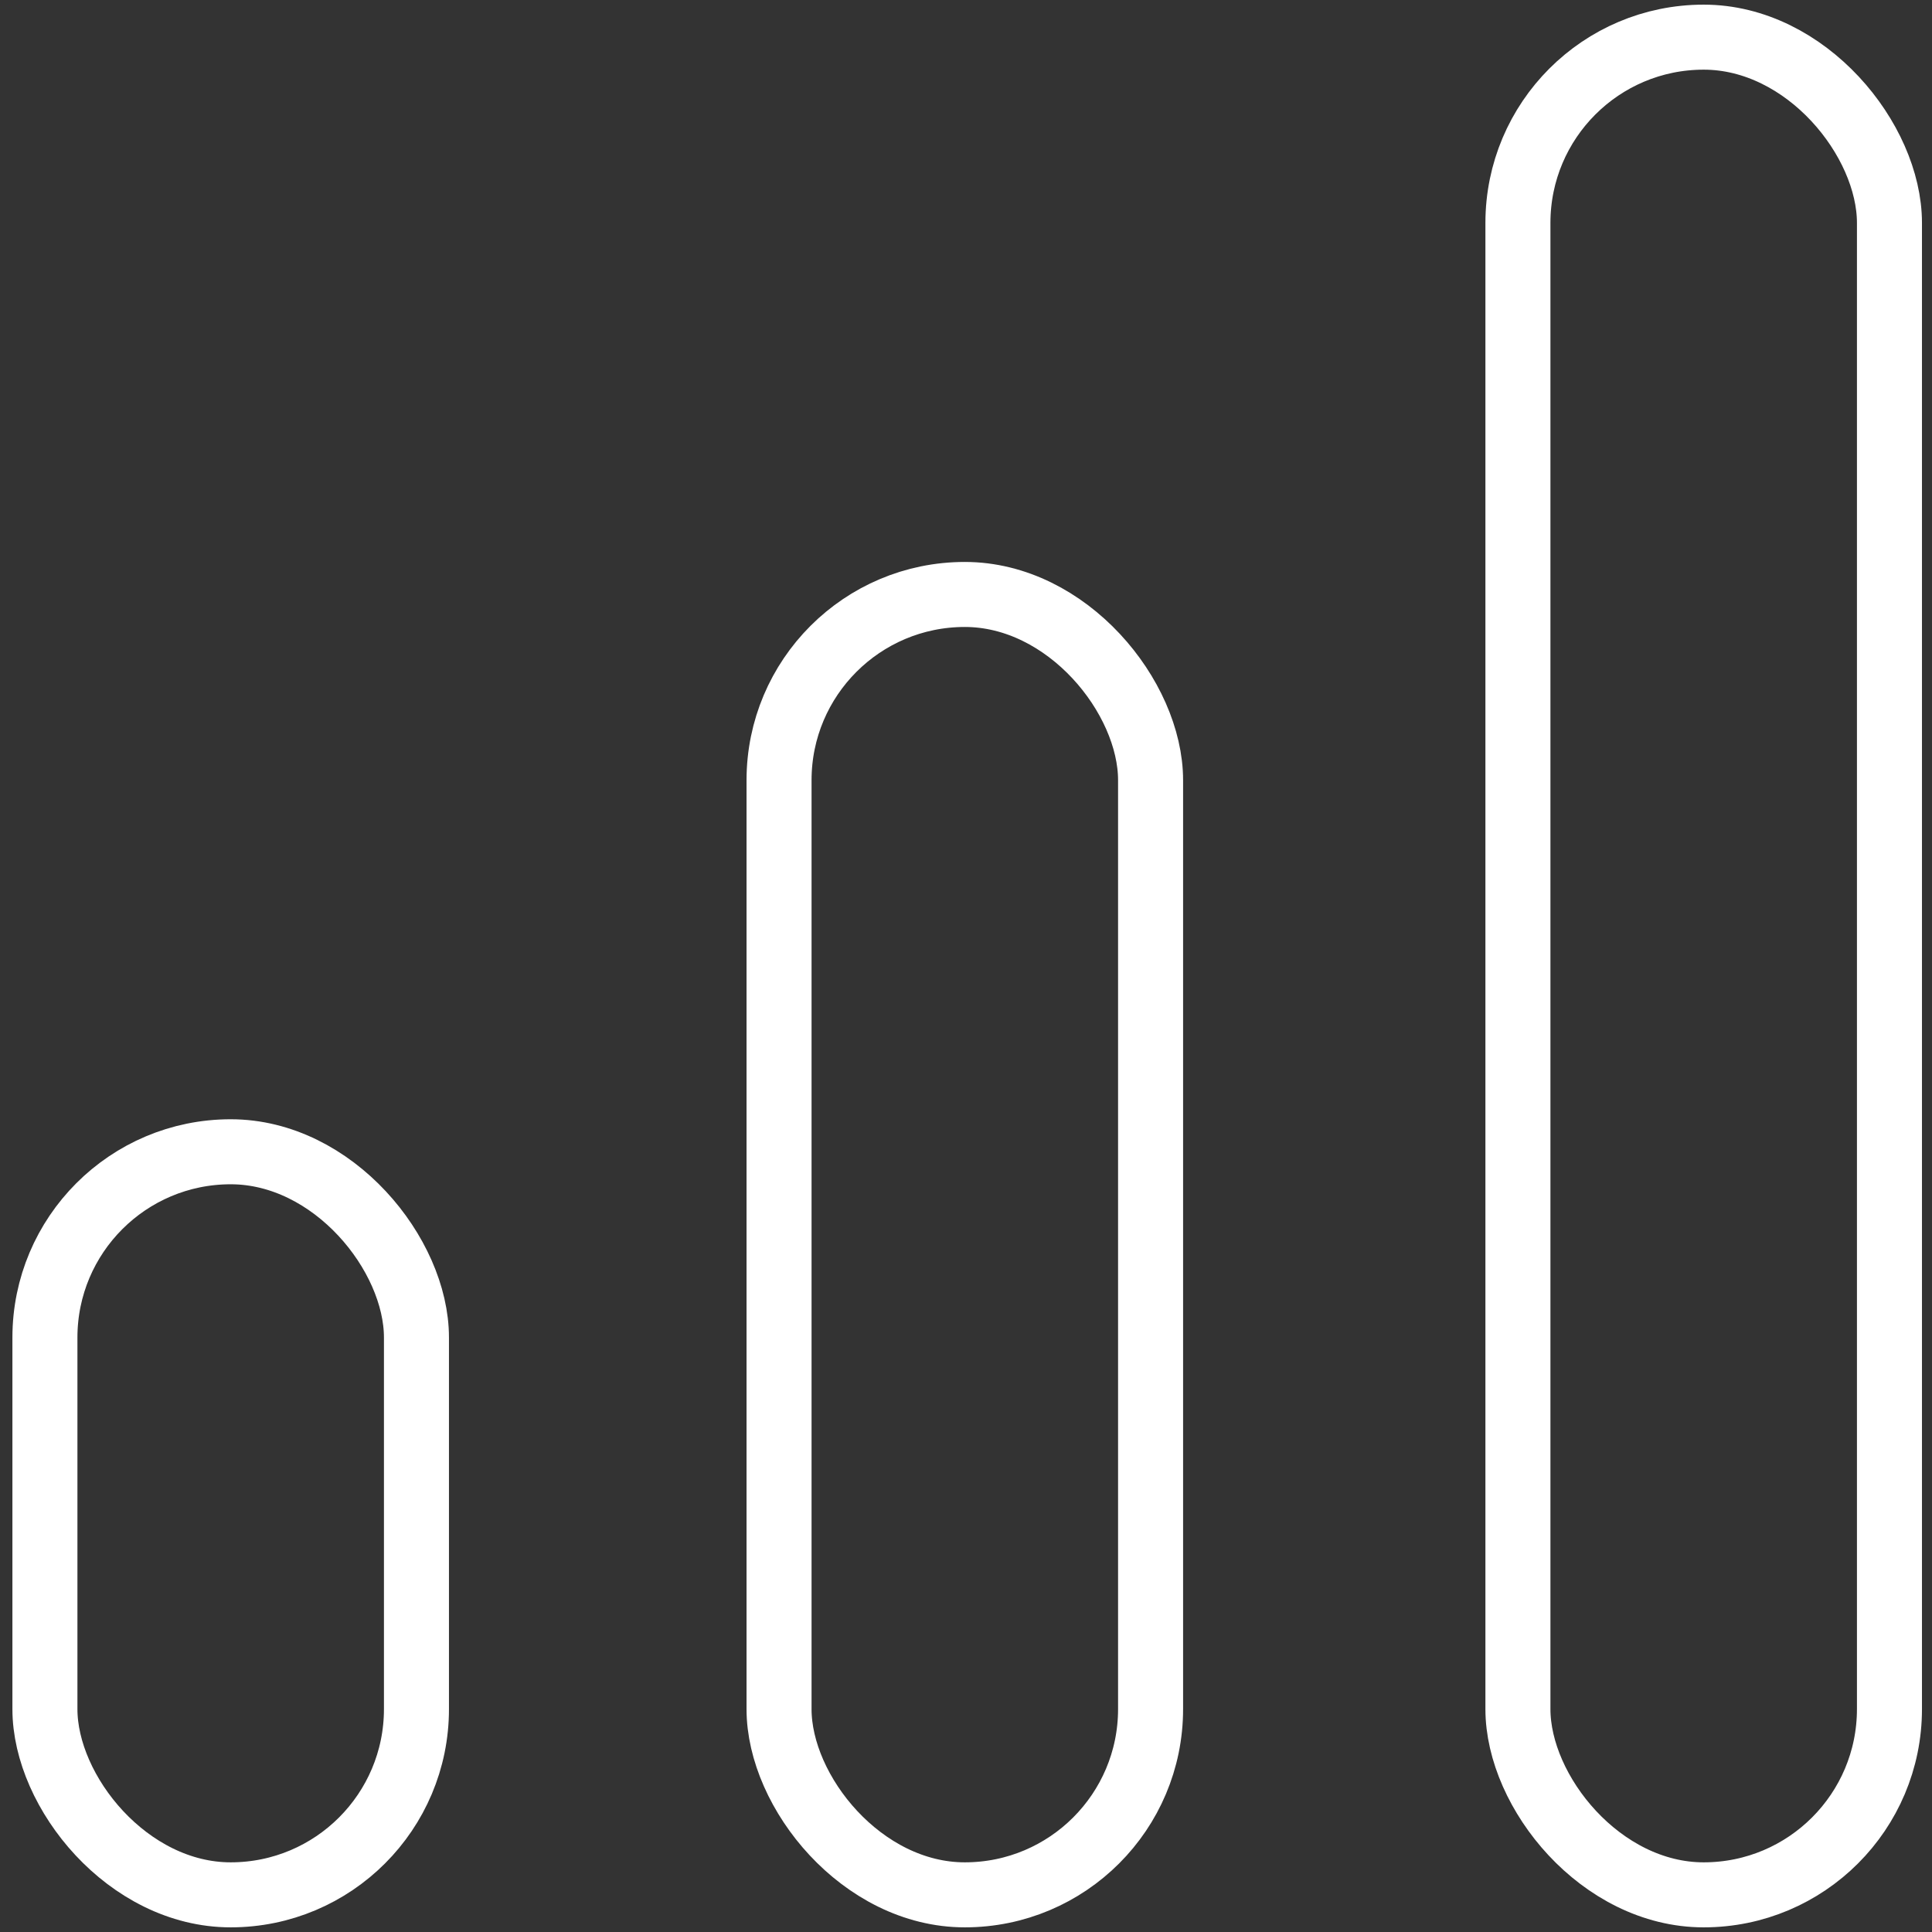 <?xml version="1.0" encoding="UTF-8"?>
<svg width="104px" height="104px" viewBox="0 0 104 104" version="1.1" xmlns="http://www.w3.org/2000/svg" xmlns:xlink="http://www.w3.org/1999/xlink">
    <rect x="0" y="0" width="104" height="104" fill="#333333" stroke="none"/>
    <!-- Generator: Sketch 46.2 (44496) - http://www.bohemiancoding.com/sketch -->
    <title>office-38</title>
    <desc>Created with Sketch.</desc>
    <defs></defs>
    <g id="ALL" stroke="none" stroke-width="1" fill="none" fill-rule="evenodd" stroke-linecap="round" stroke-linejoin="round">
        <g id="Secondary" transform="translate(-6099, -6881)" stroke="#FFFFFF" stroke-width="3.5">
            <g id="office-38" transform="translate(6101, 6883)">
                <rect id="Layer-1" x="0.418" y="60" width="20" height="40" rx="10"></rect>
                <rect id="Layer-2" x="79.71" y="0" width="20" height="100" rx="10"></rect>
                <rect id="Layer-3" x="39.936" y="30" width="20" height="70" rx="10"></rect>
            </g>
        </g>
    </g>
</svg>